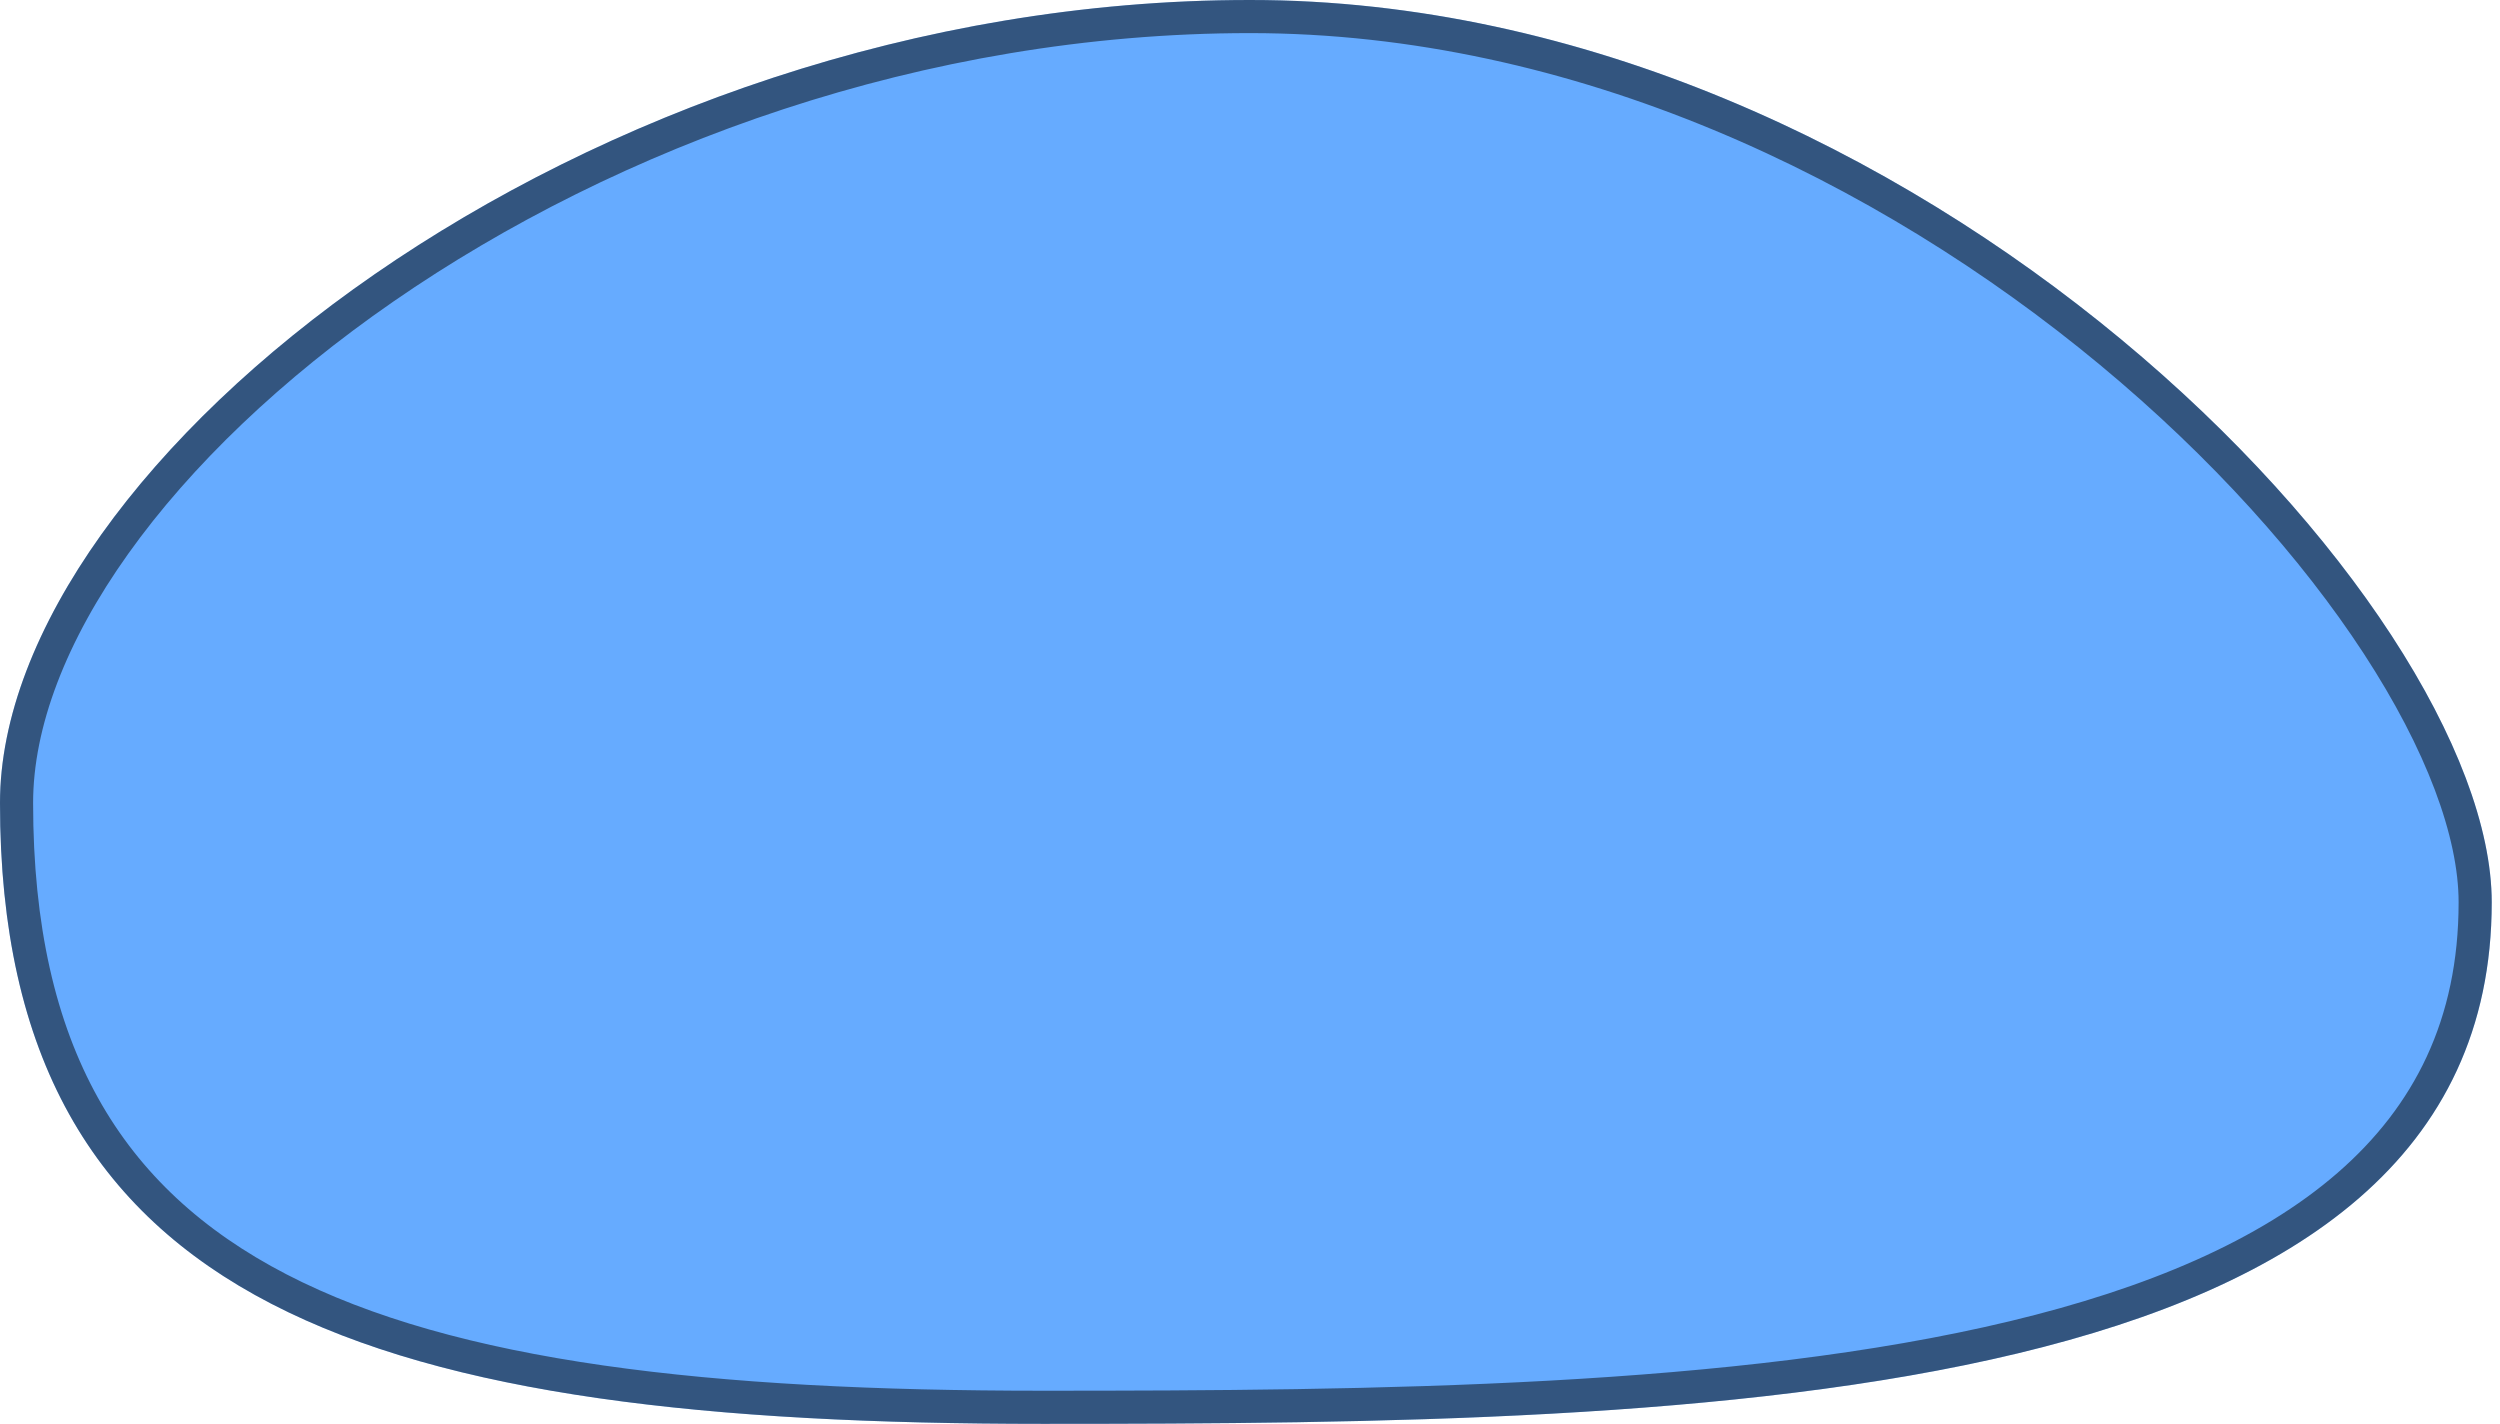 <svg width="151" height="86" viewBox="0 0 151 86" fill="none" xmlns="http://www.w3.org/2000/svg">
<path d="M150.5 54.5C150.5 85.152 103.317 86 63 86C22.683 86 0 79.152 0 48.5C0 28 35.183 0 75.5 0C115.817 0 150.5 36.5 150.5 54.5Z" fill="#66ABFF"/>
<path d="M149.5 54.5C149.5 61.865 146.683 67.392 141.842 71.598C136.962 75.838 129.981 78.768 121.635 80.772C104.936 84.783 83.186 85 63 85C42.844 85 27.315 83.278 16.841 77.856C11.634 75.161 7.696 71.561 5.048 66.804C2.395 62.038 1 56.042 1 48.5C1 43.653 3.086 38.26 6.941 32.854C10.79 27.458 16.358 22.114 23.2 17.385C36.886 7.926 55.565 1 75.5 1C95.363 1 113.895 9.998 127.48 21.27C134.268 26.901 139.793 33.078 143.613 38.937C147.45 44.822 149.5 50.282 149.5 54.5Z" stroke="black" stroke-opacity="0.5" stroke-width="2"/>
</svg>
